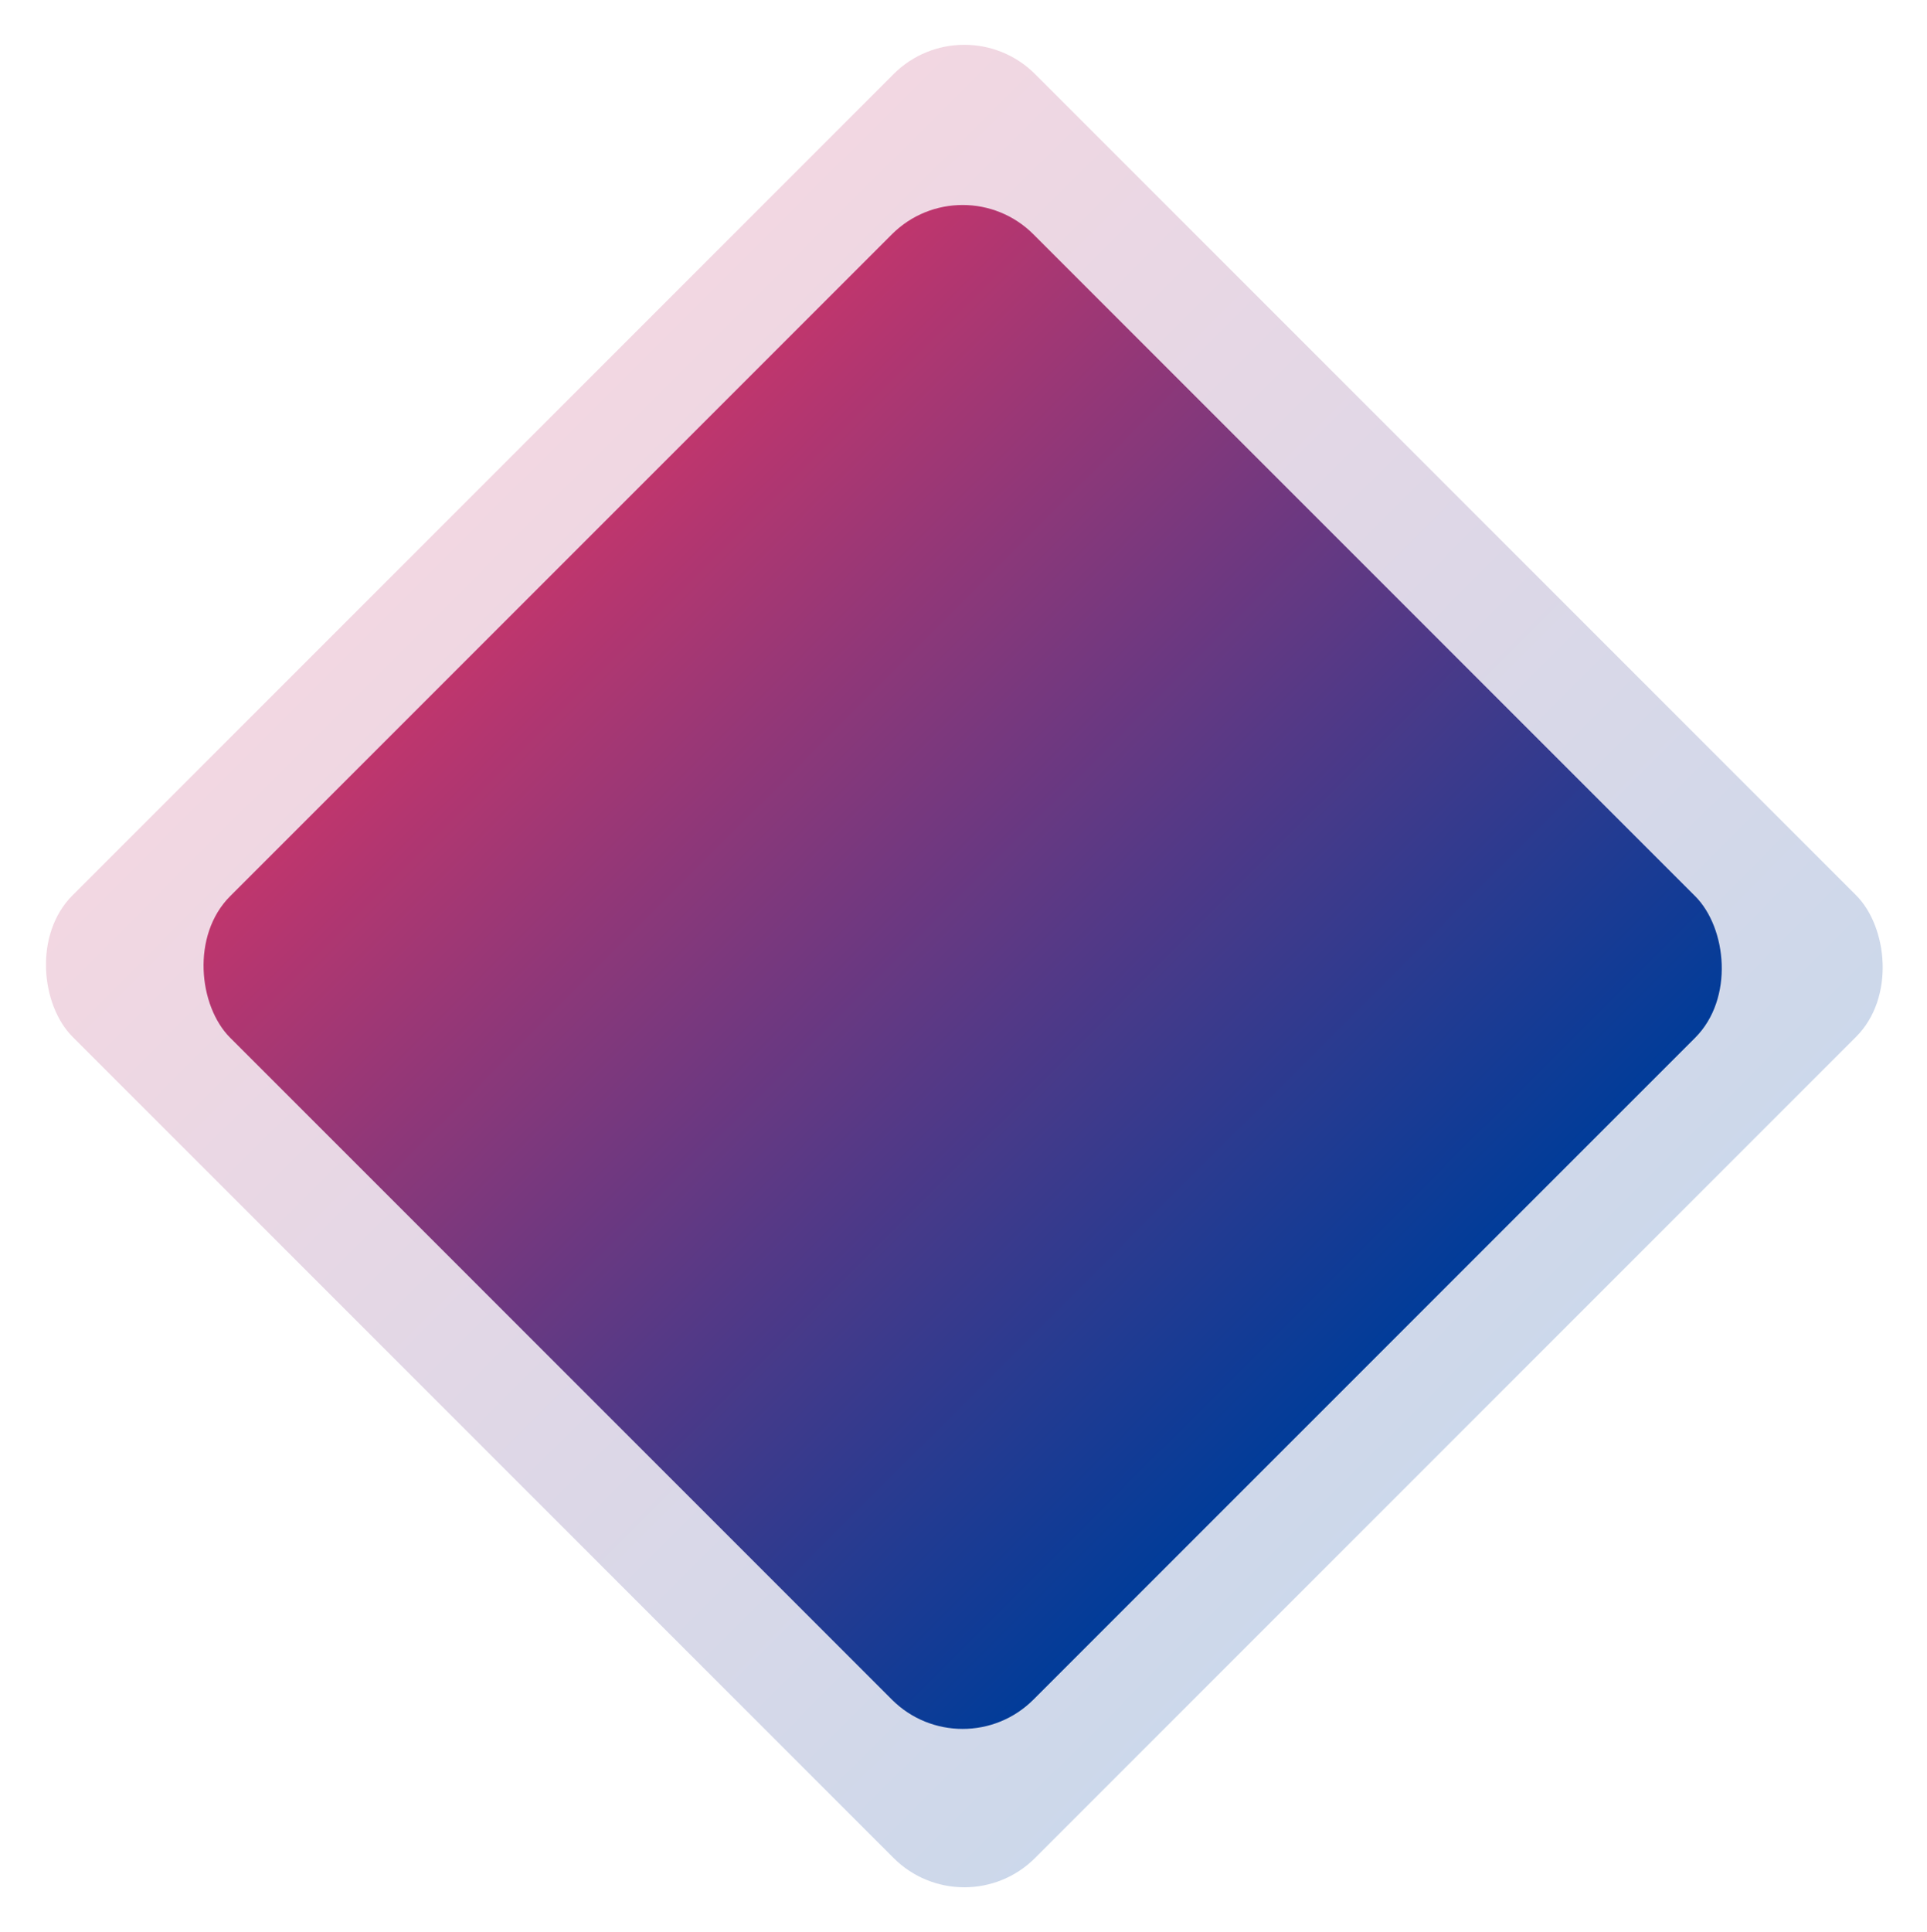 <svg width="385" height="386" viewBox="0 0 385 386" fill="none" xmlns="http://www.w3.org/2000/svg">
<rect width="272" height="272" rx="20" transform="matrix(-0.707 0.707 0.707 0.707 192.665 0.667)" fill="url(#paint0_linear_776_34212)" fill-opacity="0.2"/>
<rect width="226.997" height="226.997" rx="20" transform="matrix(-0.707 0.707 0.707 0.707 192.332 32.667)" fill="url(#paint1_linear_776_34212)"/>
<defs>
<linearGradient id="paint0_linear_776_34212" x1="136" y1="5.81833e-05" x2="136" y2="272" gradientUnits="userSpaceOnUse">
<stop stop-color="#BF366D"/>
<stop offset="0.545" stop-color="#563986"/>
<stop offset="1" stop-color="#013C99"/>
</linearGradient>
<linearGradient id="paint1_linear_776_34212" x1="113.498" y1="4.85567e-05" x2="113.498" y2="226.997" gradientUnits="userSpaceOnUse">
<stop stop-color="#BF366D"/>
<stop offset="0.545" stop-color="#563986"/>
<stop offset="1" stop-color="#013C99"/>
</linearGradient>
</defs>
</svg>
